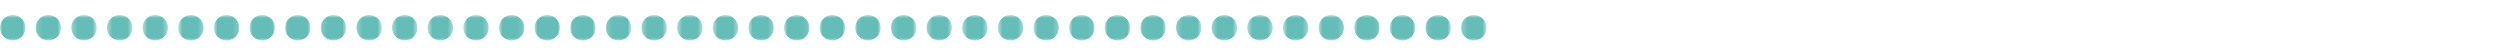 <?xml version="1.0" encoding="UTF-8"?>
<svg width="500px" height="10px" viewBox="0 0 500 10" version="1.1" xmlns="http://www.w3.org/2000/svg" xmlns:xlink="http://www.w3.org/1999/xlink">
    <!-- Generator: Sketch 64 (93537) - https://sketch.com -->
    <title>84</title>
    <desc>Created with Sketch.</desc>
    <defs>
        <polygon id="path-1" points="0 0.907 5.093 0.907 5.093 6 0 6"></polygon>
        <polygon id="path-3" points="0.127 0.907 5.22 0.907 5.22 6 0.127 6"></polygon>
        <polygon id="path-5" points="0.254 0.907 5.347 0.907 5.347 6 0.254 6"></polygon>
        <polygon id="path-7" points="0.381 0.907 5.474 0.907 5.474 6 0.381 6"></polygon>
        <polygon id="path-9" points="0.508 0.907 5.601 0.907 5.601 6 0.508 6"></polygon>
        <polygon id="path-11" points="0.636 0.907 5.729 0.907 5.729 6 0.636 6"></polygon>
        <polygon id="path-13" points="0.763 0.907 5.856 0.907 5.856 6 0.763 6"></polygon>
        <polygon id="path-15" points="0.89 0.907 5.983 0.907 5.983 6 0.89 6"></polygon>
        <polygon id="path-17" points="0.017 0.907 5.11 0.907 5.11 6 0.017 6"></polygon>
        <polygon id="path-19" points="0.144 0.907 5.237 0.907 5.237 6 0.144 6"></polygon>
        <polygon id="path-21" points="0.272 0.907 5.364 0.907 5.364 6 0.272 6"></polygon>
        <polygon id="path-23" points="0.398 0.907 5.491 0.907 5.491 6 0.398 6"></polygon>
        <polygon id="path-25" points="0.525 0.907 5.618 0.907 5.618 6 0.525 6"></polygon>
        <polygon id="path-27" points="0.653 0.907 5.746 0.907 5.746 6 0.653 6"></polygon>
        <polygon id="path-29" points="0.78 0.907 5.873 0.907 5.873 6 0.78 6"></polygon>
        <polygon id="path-31" points="0.907 0.907 6 0.907 6 6 0.907 6"></polygon>
        <polygon id="path-33" points="0.034 0.907 5.127 0.907 5.127 6 0.034 6"></polygon>
        <polygon id="path-35" points="0.161 0.907 5.254 0.907 5.254 6 0.161 6"></polygon>
        <polygon id="path-37" points="0.289 0.907 5.382 0.907 5.382 6 0.289 6"></polygon>
        <polygon id="path-39" points="0.415 0.907 5.508 0.907 5.508 6 0.415 6"></polygon>
        <polygon id="path-41" points="0.542 0.907 5.636 0.907 5.636 6 0.542 6"></polygon>
        <polygon id="path-43" points="0.67 0.907 5.763 0.907 5.763 6 0.67 6"></polygon>
        <polygon id="path-45" points="0.797 0.907 5.89 0.907 5.89 6 0.797 6"></polygon>
        <polygon id="path-47" points="0.924 0.907 6.017 0.907 6.017 6 0.924 6"></polygon>
        <polygon id="path-49" points="0.051 0.907 5.144 0.907 5.144 6 0.051 6"></polygon>
        <polygon id="path-51" points="0.178 0.907 5.271 0.907 5.271 6 0.178 6"></polygon>
        <polygon id="path-53" points="0.306 0.907 5.399 0.907 5.399 6 0.306 6"></polygon>
        <polygon id="path-55" points="0.433 0.907 5.526 0.907 5.526 6 0.433 6"></polygon>
        <polygon id="path-57" points="0.56 0.907 5.653 0.907 5.653 6 0.56 6"></polygon>
        <polygon id="path-59" points="0.687 0.907 5.78 0.907 5.78 6 0.687 6"></polygon>
        <polygon id="path-61" points="0.814 0.907 5.907 0.907 5.907 6 0.814 6"></polygon>
        <polygon id="path-63" points="0.941 0.907 6.034 0.907 6.034 6 0.941 6"></polygon>
        <polygon id="path-65" points="0.068 0.907 5.161 0.907 5.161 6 0.068 6"></polygon>
        <polygon id="path-67" points="0.195 0.907 5.288 0.907 5.288 6 0.195 6"></polygon>
        <polygon id="path-69" points="0.323 0.907 5.416 0.907 5.416 6 0.323 6"></polygon>
        <polygon id="path-71" points="0.45 0.907 5.543 0.907 5.543 6 0.45 6"></polygon>
        <polygon id="path-73" points="0.577 0.907 5.67 0.907 5.67 6 0.577 6"></polygon>
        <polygon id="path-75" points="0.704 0.907 5.797 0.907 5.797 6 0.704 6"></polygon>
        <polygon id="path-77" points="0.831 0.907 5.924 0.907 5.924 6 0.831 6"></polygon>
        <polygon id="path-79" points="0.958 0.907 6.051 0.907 6.051 6 0.958 6"></polygon>
        <polygon id="path-81" points="0.085 0.907 5.179 0.907 5.179 6 0.085 6"></polygon>
        <polygon id="path-83" points="0.213 0.907 5.305 0.907 5.305 6 0.213 6"></polygon>
    </defs>
    <g id="84" stroke="none" stroke-width="1" fill="none" fill-rule="evenodd">
        <g id="Group-127" transform="translate(0, 2)">
            <g id="Group-3" transform="translate(0, 0.093)">
                <mask id="mask-2" fill="white">
                    <use xlink:href="#path-1"></use>
                </mask>
                <g id="Clip-2"></g>
                <path d="M0,3.454 C0,2.048 1.14,0.907 2.546,0.907 C3.953,0.907 5.093,2.048 5.093,3.454 C5.093,4.86 3.953,6 2.546,6 C1.14,6 0,4.86 0,3.454" id="Fill-1" fill="#65BDB8" mask="url(#mask-2)"></path>
            </g>
            <g id="Group-6" transform="translate(7, 0.093)">
                <mask id="mask-4" fill="white">
                    <use xlink:href="#path-3"></use>
                </mask>
                <g id="Clip-5"></g>
                <path d="M0.127,3.454 C0.127,2.048 1.267,0.907 2.674,0.907 C4.08,0.907 5.22,2.048 5.22,3.454 C5.22,4.86 4.08,6 2.674,6 C1.267,6 0.127,4.86 0.127,3.454" id="Fill-4" fill="#65BDB8" mask="url(#mask-4)"></path>
            </g>
            <g id="Group-9" transform="translate(14, 0.093)">
                <mask id="mask-6" fill="white">
                    <use xlink:href="#path-5"></use>
                </mask>
                <g id="Clip-8"></g>
                <path d="M0.254,3.454 C0.254,2.048 1.394,0.907 2.8,0.907 C4.207,0.907 5.347,2.048 5.347,3.454 C5.347,4.86 4.207,6 2.8,6 C1.394,6 0.254,4.86 0.254,3.454" id="Fill-7" fill="#65BDB8" mask="url(#mask-6)"></path>
            </g>
            <g id="Group-12" transform="translate(21, 0.093)">
                <mask id="mask-8" fill="white">
                    <use xlink:href="#path-7"></use>
                </mask>
                <g id="Clip-11"></g>
                <path d="M0.381,3.454 C0.381,2.048 1.521,0.907 2.927,0.907 C4.334,0.907 5.474,2.048 5.474,3.454 C5.474,4.86 4.334,6 2.927,6 C1.521,6 0.381,4.86 0.381,3.454" id="Fill-10" fill="#65BDB8" mask="url(#mask-8)"></path>
            </g>
            <g id="Group-15" transform="translate(28, 0.093)">
                <mask id="mask-10" fill="white">
                    <use xlink:href="#path-9"></use>
                </mask>
                <g id="Clip-14"></g>
                <path d="M0.508,3.454 C0.508,2.048 1.648,0.907 3.055,0.907 C4.461,0.907 5.601,2.048 5.601,3.454 C5.601,4.86 4.461,6 3.055,6 C1.648,6 0.508,4.86 0.508,3.454" id="Fill-13" fill="#65BDB8" mask="url(#mask-10)"></path>
            </g>
            <g id="Group-18" transform="translate(35, 0.093)">
                <mask id="mask-12" fill="white">
                    <use xlink:href="#path-11"></use>
                </mask>
                <g id="Clip-17"></g>
                <path d="M0.636,3.454 C0.636,2.048 1.776,0.907 3.182,0.907 C4.589,0.907 5.729,2.048 5.729,3.454 C5.729,4.86 4.589,6 3.182,6 C1.776,6 0.636,4.86 0.636,3.454" id="Fill-16" fill="#65BDB8" mask="url(#mask-12)"></path>
            </g>
            <g id="Group-21" transform="translate(42, 0.093)">
                <mask id="mask-14" fill="white">
                    <use xlink:href="#path-13"></use>
                </mask>
                <g id="Clip-20"></g>
                <path d="M0.763,3.454 C0.763,2.048 1.903,0.907 3.309,0.907 C4.716,0.907 5.856,2.048 5.856,3.454 C5.856,4.86 4.716,6 3.309,6 C1.903,6 0.763,4.86 0.763,3.454" id="Fill-19" fill="#65BDB8" mask="url(#mask-14)"></path>
            </g>
            <g id="Group-24" transform="translate(49, 0.093)">
                <mask id="mask-16" fill="white">
                    <use xlink:href="#path-15"></use>
                </mask>
                <g id="Clip-23"></g>
                <path d="M0.89,3.454 C0.89,2.048 2.03,0.907 3.436,0.907 C4.843,0.907 5.983,2.048 5.983,3.454 C5.983,4.86 4.843,6 3.436,6 C2.03,6 0.89,4.86 0.89,3.454" id="Fill-22" fill="#65BDB8" mask="url(#mask-16)"></path>
            </g>
            <g id="Group-27" transform="translate(57, 0.093)">
                <mask id="mask-18" fill="white">
                    <use xlink:href="#path-17"></use>
                </mask>
                <g id="Clip-26"></g>
                <path d="M0.017,3.454 C0.017,2.048 1.157,0.907 2.563,0.907 C3.97,0.907 5.11,2.048 5.11,3.454 C5.11,4.86 3.97,6 2.563,6 C1.157,6 0.017,4.86 0.017,3.454" id="Fill-25" fill="#65BDB8" mask="url(#mask-18)"></path>
            </g>
            <g id="Group-30" transform="translate(64, 0.093)">
                <mask id="mask-20" fill="white">
                    <use xlink:href="#path-19"></use>
                </mask>
                <g id="Clip-29"></g>
                <path d="M0.144,3.454 C0.144,2.048 1.284,0.907 2.691,0.907 C4.097,0.907 5.237,2.048 5.237,3.454 C5.237,4.86 4.097,6 2.691,6 C1.284,6 0.144,4.86 0.144,3.454" id="Fill-28" fill="#65BDB8" mask="url(#mask-20)"></path>
            </g>
            <g id="Group-33" transform="translate(71, 0.093)">
                <mask id="mask-22" fill="white">
                    <use xlink:href="#path-21"></use>
                </mask>
                <g id="Clip-32"></g>
                <path d="M0.272,3.454 C0.272,2.048 1.411,0.907 2.817,0.907 C4.224,0.907 5.364,2.048 5.364,3.454 C5.364,4.86 4.224,6 2.817,6 C1.411,6 0.272,4.86 0.272,3.454" id="Fill-31" fill="#65BDB8" mask="url(#mask-22)"></path>
            </g>
            <g id="Group-36" transform="translate(78, 0.093)">
                <mask id="mask-24" fill="white">
                    <use xlink:href="#path-23"></use>
                </mask>
                <g id="Clip-35"></g>
                <path d="M0.398,3.454 C0.398,2.048 1.538,0.907 2.944,0.907 C4.351,0.907 5.491,2.048 5.491,3.454 C5.491,4.86 4.351,6 2.944,6 C1.538,6 0.398,4.86 0.398,3.454" id="Fill-34" fill="#65BDB8" mask="url(#mask-24)"></path>
            </g>
            <g id="Group-39" transform="translate(85, 0.093)">
                <mask id="mask-26" fill="white">
                    <use xlink:href="#path-25"></use>
                </mask>
                <g id="Clip-38"></g>
                <path d="M0.525,3.454 C0.525,2.048 1.665,0.907 3.072,0.907 C4.478,0.907 5.618,2.048 5.618,3.454 C5.618,4.86 4.478,6 3.072,6 C1.665,6 0.525,4.86 0.525,3.454" id="Fill-37" fill="#65BDB8" mask="url(#mask-26)"></path>
            </g>
            <g id="Group-42" transform="translate(92, 0.093)">
                <mask id="mask-28" fill="white">
                    <use xlink:href="#path-27"></use>
                </mask>
                <g id="Clip-41"></g>
                <path d="M0.653,3.454 C0.653,2.048 1.793,0.907 3.199,0.907 C4.606,0.907 5.746,2.048 5.746,3.454 C5.746,4.86 4.606,6 3.199,6 C1.793,6 0.653,4.86 0.653,3.454" id="Fill-40" fill="#65BDB8" mask="url(#mask-28)"></path>
            </g>
            <g id="Group-45" transform="translate(99, 0.093)">
                <mask id="mask-30" fill="white">
                    <use xlink:href="#path-29"></use>
                </mask>
                <g id="Clip-44"></g>
                <path d="M0.78,3.454 C0.78,2.048 1.92,0.907 3.326,0.907 C4.733,0.907 5.873,2.048 5.873,3.454 C5.873,4.86 4.733,6 3.326,6 C1.92,6 0.78,4.86 0.78,3.454" id="Fill-43" fill="#65BDB8" mask="url(#mask-30)"></path>
            </g>
            <g id="Group-48" transform="translate(106, 0.093)">
                <mask id="mask-32" fill="white">
                    <use xlink:href="#path-31"></use>
                </mask>
                <g id="Clip-47"></g>
                <path d="M0.907,3.454 C0.907,2.048 2.047,0.907 3.453,0.907 C4.86,0.907 6,2.048 6,3.454 C6,4.86 4.86,6 3.453,6 C2.047,6 0.907,4.86 0.907,3.454" id="Fill-46" fill="#65BDB8" mask="url(#mask-32)"></path>
            </g>
            <g id="Group-51" transform="translate(114, 0.093)">
                <mask id="mask-34" fill="white">
                    <use xlink:href="#path-33"></use>
                </mask>
                <g id="Clip-50"></g>
                <path d="M0.034,3.454 C0.034,2.048 1.174,0.907 2.58,0.907 C3.987,0.907 5.127,2.048 5.127,3.454 C5.127,4.86 3.987,6 2.58,6 C1.174,6 0.034,4.86 0.034,3.454" id="Fill-49" fill="#65BDB8" mask="url(#mask-34)"></path>
            </g>
            <g id="Group-54" transform="translate(121, 0.093)">
                <mask id="mask-36" fill="white">
                    <use xlink:href="#path-35"></use>
                </mask>
                <g id="Clip-53"></g>
                <path d="M0.161,3.454 C0.161,2.048 1.301,0.907 2.708,0.907 C4.114,0.907 5.254,2.048 5.254,3.454 C5.254,4.86 4.114,6 2.708,6 C1.301,6 0.161,4.86 0.161,3.454" id="Fill-52" fill="#65BDB8" mask="url(#mask-36)"></path>
            </g>
            <g id="Group-57" transform="translate(128, 0.093)">
                <mask id="mask-38" fill="white">
                    <use xlink:href="#path-37"></use>
                </mask>
                <g id="Clip-56"></g>
                <path d="M0.289,3.454 C0.289,2.048 1.429,0.907 2.835,0.907 C4.242,0.907 5.382,2.048 5.382,3.454 C5.382,4.86 4.242,6 2.835,6 C1.429,6 0.289,4.86 0.289,3.454" id="Fill-55" fill="#65BDB8" mask="url(#mask-38)"></path>
            </g>
            <g id="Group-60" transform="translate(135, 0.093)">
                <mask id="mask-40" fill="white">
                    <use xlink:href="#path-39"></use>
                </mask>
                <g id="Clip-59"></g>
                <path d="M0.415,3.454 C0.415,2.048 1.556,0.907 2.962,0.907 C4.369,0.907 5.508,2.048 5.508,3.454 C5.508,4.86 4.369,6 2.962,6 C1.556,6 0.415,4.86 0.415,3.454" id="Fill-58" fill="#65BDB8" mask="url(#mask-40)"></path>
            </g>
            <g id="Group-63" transform="translate(142, 0.093)">
                <mask id="mask-42" fill="white">
                    <use xlink:href="#path-41"></use>
                </mask>
                <g id="Clip-62"></g>
                <path d="M0.542,3.454 C0.542,2.048 1.683,0.907 3.09,0.907 C4.495,0.907 5.636,2.048 5.636,3.454 C5.636,4.86 4.495,6 3.09,6 C1.683,6 0.542,4.86 0.542,3.454" id="Fill-61" fill="#65BDB8" mask="url(#mask-42)"></path>
            </g>
            <g id="Group-66" transform="translate(149, 0.093)">
                <mask id="mask-44" fill="white">
                    <use xlink:href="#path-43"></use>
                </mask>
                <g id="Clip-65"></g>
                <path d="M0.67,3.454 C0.67,2.048 1.81,0.907 3.216,0.907 C4.623,0.907 5.763,2.048 5.763,3.454 C5.763,4.86 4.623,6 3.216,6 C1.81,6 0.67,4.86 0.67,3.454" id="Fill-64" fill="#65BDB8" mask="url(#mask-44)"></path>
            </g>
            <g id="Group-69" transform="translate(156, 0.093)">
                <mask id="mask-46" fill="white">
                    <use xlink:href="#path-45"></use>
                </mask>
                <g id="Clip-68"></g>
                <path d="M0.797,3.454 C0.797,2.048 1.937,0.907 3.343,0.907 C4.75,0.907 5.89,2.048 5.89,3.454 C5.89,4.86 4.75,6 3.343,6 C1.937,6 0.797,4.86 0.797,3.454" id="Fill-67" fill="#65BDB8" mask="url(#mask-46)"></path>
            </g>
            <g id="Group-72" transform="translate(163, 0.093)">
                <mask id="mask-48" fill="white">
                    <use xlink:href="#path-47"></use>
                </mask>
                <g id="Clip-71"></g>
                <path d="M0.924,3.454 C0.924,2.048 2.064,0.907 3.471,0.907 C4.877,0.907 6.017,2.048 6.017,3.454 C6.017,4.86 4.877,6 3.471,6 C2.064,6 0.924,4.86 0.924,3.454" id="Fill-70" fill="#65BDB8" mask="url(#mask-48)"></path>
            </g>
            <g id="Group-75" transform="translate(171, 0.093)">
                <mask id="mask-50" fill="white">
                    <use xlink:href="#path-49"></use>
                </mask>
                <g id="Clip-74"></g>
                <path d="M0.051,3.454 C0.051,2.048 1.191,0.907 2.597,0.907 C4.004,0.907 5.144,2.048 5.144,3.454 C5.144,4.86 4.004,6 2.597,6 C1.191,6 0.051,4.86 0.051,3.454" id="Fill-73" fill="#65BDB8" mask="url(#mask-50)"></path>
            </g>
            <g id="Group-78" transform="translate(178, 0.093)">
                <mask id="mask-52" fill="white">
                    <use xlink:href="#path-51"></use>
                </mask>
                <g id="Clip-77"></g>
                <path d="M0.178,3.454 C0.178,2.048 1.318,0.907 2.724,0.907 C4.131,0.907 5.271,2.048 5.271,3.454 C5.271,4.86 4.131,6 2.724,6 C1.318,6 0.178,4.86 0.178,3.454" id="Fill-76" fill="#65BDB8" mask="url(#mask-52)"></path>
            </g>
            <g id="Group-81" transform="translate(185, 0.093)">
                <mask id="mask-54" fill="white">
                    <use xlink:href="#path-53"></use>
                </mask>
                <g id="Clip-80"></g>
                <path d="M0.306,3.454 C0.306,2.048 1.446,0.907 2.852,0.907 C4.259,0.907 5.399,2.048 5.399,3.454 C5.399,4.86 4.259,6 2.852,6 C1.446,6 0.306,4.86 0.306,3.454" id="Fill-79" fill="#65BDB8" mask="url(#mask-54)"></path>
            </g>
            <g id="Group-84" transform="translate(192, 0.093)">
                <mask id="mask-56" fill="white">
                    <use xlink:href="#path-55"></use>
                </mask>
                <g id="Clip-83"></g>
                <path d="M0.433,3.454 C0.433,2.048 1.573,0.907 2.979,0.907 C4.386,0.907 5.526,2.048 5.526,3.454 C5.526,4.86 4.386,6 2.979,6 C1.573,6 0.433,4.86 0.433,3.454" id="Fill-82" fill="#65BDB8" mask="url(#mask-56)"></path>
            </g>
            <g id="Group-87" transform="translate(199, 0.093)">
                <mask id="mask-58" fill="white">
                    <use xlink:href="#path-57"></use>
                </mask>
                <g id="Clip-86"></g>
                <path d="M0.56,3.454 C0.56,2.048 1.7,0.907 3.107,0.907 C4.513,0.907 5.653,2.048 5.653,3.454 C5.653,4.86 4.513,6 3.107,6 C1.7,6 0.56,4.86 0.56,3.454" id="Fill-85" fill="#65BDB8" mask="url(#mask-58)"></path>
            </g>
            <g id="Group-90" transform="translate(206, 0.093)">
                <mask id="mask-60" fill="white">
                    <use xlink:href="#path-59"></use>
                </mask>
                <g id="Clip-89"></g>
                <path d="M0.687,3.454 C0.687,2.048 1.827,0.907 3.233,0.907 C4.64,0.907 5.78,2.048 5.78,3.454 C5.78,4.86 4.64,6 3.233,6 C1.827,6 0.687,4.86 0.687,3.454" id="Fill-88" fill="#65BDB8" mask="url(#mask-60)"></path>
            </g>
            <g id="Group-93" transform="translate(213, 0.093)">
                <mask id="mask-62" fill="white">
                    <use xlink:href="#path-61"></use>
                </mask>
                <g id="Clip-92"></g>
                <path d="M0.814,3.454 C0.814,2.048 1.954,0.907 3.36,0.907 C4.767,0.907 5.907,2.048 5.907,3.454 C5.907,4.86 4.767,6 3.36,6 C1.954,6 0.814,4.86 0.814,3.454" id="Fill-91" fill="#65BDB8" mask="url(#mask-62)"></path>
            </g>
            <g id="Group-96" transform="translate(220, 0.093)">
                <mask id="mask-64" fill="white">
                    <use xlink:href="#path-63"></use>
                </mask>
                <g id="Clip-95"></g>
                <path d="M0.941,3.454 C0.941,2.048 2.081,0.907 3.488,0.907 C4.894,0.907 6.034,2.048 6.034,3.454 C6.034,4.86 4.894,6 3.488,6 C2.081,6 0.941,4.86 0.941,3.454" id="Fill-94" fill="#65BDB8" mask="url(#mask-64)"></path>
            </g>
            <g id="Group-99" transform="translate(228, 0.093)">
                <mask id="mask-66" fill="white">
                    <use xlink:href="#path-65"></use>
                </mask>
                <g id="Clip-98"></g>
                <path d="M0.068,3.454 C0.068,2.048 1.208,0.907 2.614,0.907 C4.021,0.907 5.161,2.048 5.161,3.454 C5.161,4.86 4.021,6 2.614,6 C1.208,6 0.068,4.86 0.068,3.454" id="Fill-97" fill="#65BDB8" mask="url(#mask-66)"></path>
            </g>
            <g id="Group-102" transform="translate(235, 0.093)">
                <mask id="mask-68" fill="white">
                    <use xlink:href="#path-67"></use>
                </mask>
                <g id="Clip-101"></g>
                <path d="M0.195,3.454 C0.195,2.048 1.335,0.907 2.741,0.907 C4.148,0.907 5.288,2.048 5.288,3.454 C5.288,4.86 4.148,6 2.741,6 C1.335,6 0.195,4.86 0.195,3.454" id="Fill-100" fill="#65BDB8" mask="url(#mask-68)"></path>
            </g>
            <g id="Group-105" transform="translate(242, 0.093)">
                <mask id="mask-70" fill="white">
                    <use xlink:href="#path-69"></use>
                </mask>
                <g id="Clip-104"></g>
                <path d="M0.323,3.454 C0.323,2.048 1.463,0.907 2.869,0.907 C4.276,0.907 5.416,2.048 5.416,3.454 C5.416,4.86 4.276,6 2.869,6 C1.463,6 0.323,4.86 0.323,3.454" id="Fill-103" fill="#65BDB8" mask="url(#mask-70)"></path>
            </g>
            <g id="Group-108" transform="translate(249, 0.093)">
                <mask id="mask-72" fill="white">
                    <use xlink:href="#path-71"></use>
                </mask>
                <g id="Clip-107"></g>
                <path d="M0.45,3.454 C0.45,2.048 1.59,0.907 2.996,0.907 C4.403,0.907 5.543,2.048 5.543,3.454 C5.543,4.86 4.403,6 2.996,6 C1.59,6 0.45,4.86 0.45,3.454" id="Fill-106" fill="#65BDB8" mask="url(#mask-72)"></path>
            </g>
            <g id="Group-111" transform="translate(256, 0.093)">
                <mask id="mask-74" fill="white">
                    <use xlink:href="#path-73"></use>
                </mask>
                <g id="Clip-110"></g>
                <path d="M0.577,3.454 C0.577,2.048 1.717,0.907 3.123,0.907 C4.529,0.907 5.67,2.048 5.67,3.454 C5.67,4.86 4.529,6 3.123,6 C1.717,6 0.577,4.86 0.577,3.454" id="Fill-109" fill="#65BDB8" mask="url(#mask-74)"></path>
            </g>
            <g id="Group-114" transform="translate(263, 0.093)">
                <mask id="mask-76" fill="white">
                    <use xlink:href="#path-75"></use>
                </mask>
                <g id="Clip-113"></g>
                <path d="M0.704,3.454 C0.704,2.048 1.844,0.907 3.25,0.907 C4.657,0.907 5.797,2.048 5.797,3.454 C5.797,4.86 4.657,6 3.25,6 C1.844,6 0.704,4.86 0.704,3.454" id="Fill-112" fill="#65BDB8" mask="url(#mask-76)"></path>
            </g>
            <g id="Group-117" transform="translate(270, 0.093)">
                <mask id="mask-78" fill="white">
                    <use xlink:href="#path-77"></use>
                </mask>
                <g id="Clip-116"></g>
                <path d="M0.831,3.454 C0.831,2.048 1.971,0.907 3.378,0.907 C4.784,0.907 5.924,2.048 5.924,3.454 C5.924,4.86 4.784,6 3.378,6 C1.971,6 0.831,4.86 0.831,3.454" id="Fill-115" fill="#65BDB8" mask="url(#mask-78)"></path>
            </g>
            <g id="Group-120" transform="translate(277, 0.093)">
                <mask id="mask-80" fill="white">
                    <use xlink:href="#path-79"></use>
                </mask>
                <g id="Clip-119"></g>
                <path d="M0.958,3.454 C0.958,2.048 2.099,0.907 3.505,0.907 C4.911,0.907 6.051,2.048 6.051,3.454 C6.051,4.86 4.911,6 3.505,6 C2.099,6 0.958,4.86 0.958,3.454" id="Fill-118" fill="#65BDB8" mask="url(#mask-80)"></path>
            </g>
            <g id="Group-123" transform="translate(285, 0.093)">
                <mask id="mask-82" fill="white">
                    <use xlink:href="#path-81"></use>
                </mask>
                <g id="Clip-122"></g>
                <path d="M0.085,3.454 C0.085,2.048 1.226,0.907 2.632,0.907 C4.038,0.907 5.179,2.048 5.179,3.454 C5.179,4.86 4.038,6 2.632,6 C1.226,6 0.085,4.86 0.085,3.454" id="Fill-121" fill="#65BDB8" mask="url(#mask-82)"></path>
            </g>
            <g id="Group-126" transform="translate(292, 0.093)">
                <mask id="mask-84" fill="white">
                    <use xlink:href="#path-83"></use>
                </mask>
                <g id="Clip-125"></g>
                <path d="M0.213,3.454 C0.213,2.048 1.353,0.907 2.759,0.907 C4.165,0.907 5.306,2.048 5.306,3.454 C5.306,4.86 4.165,6 2.759,6 C1.353,6 0.213,4.86 0.213,3.454" id="Fill-124" fill="#65BDB8" mask="url(#mask-84)"></path>
            </g>
        </g>
    </g>
</svg>